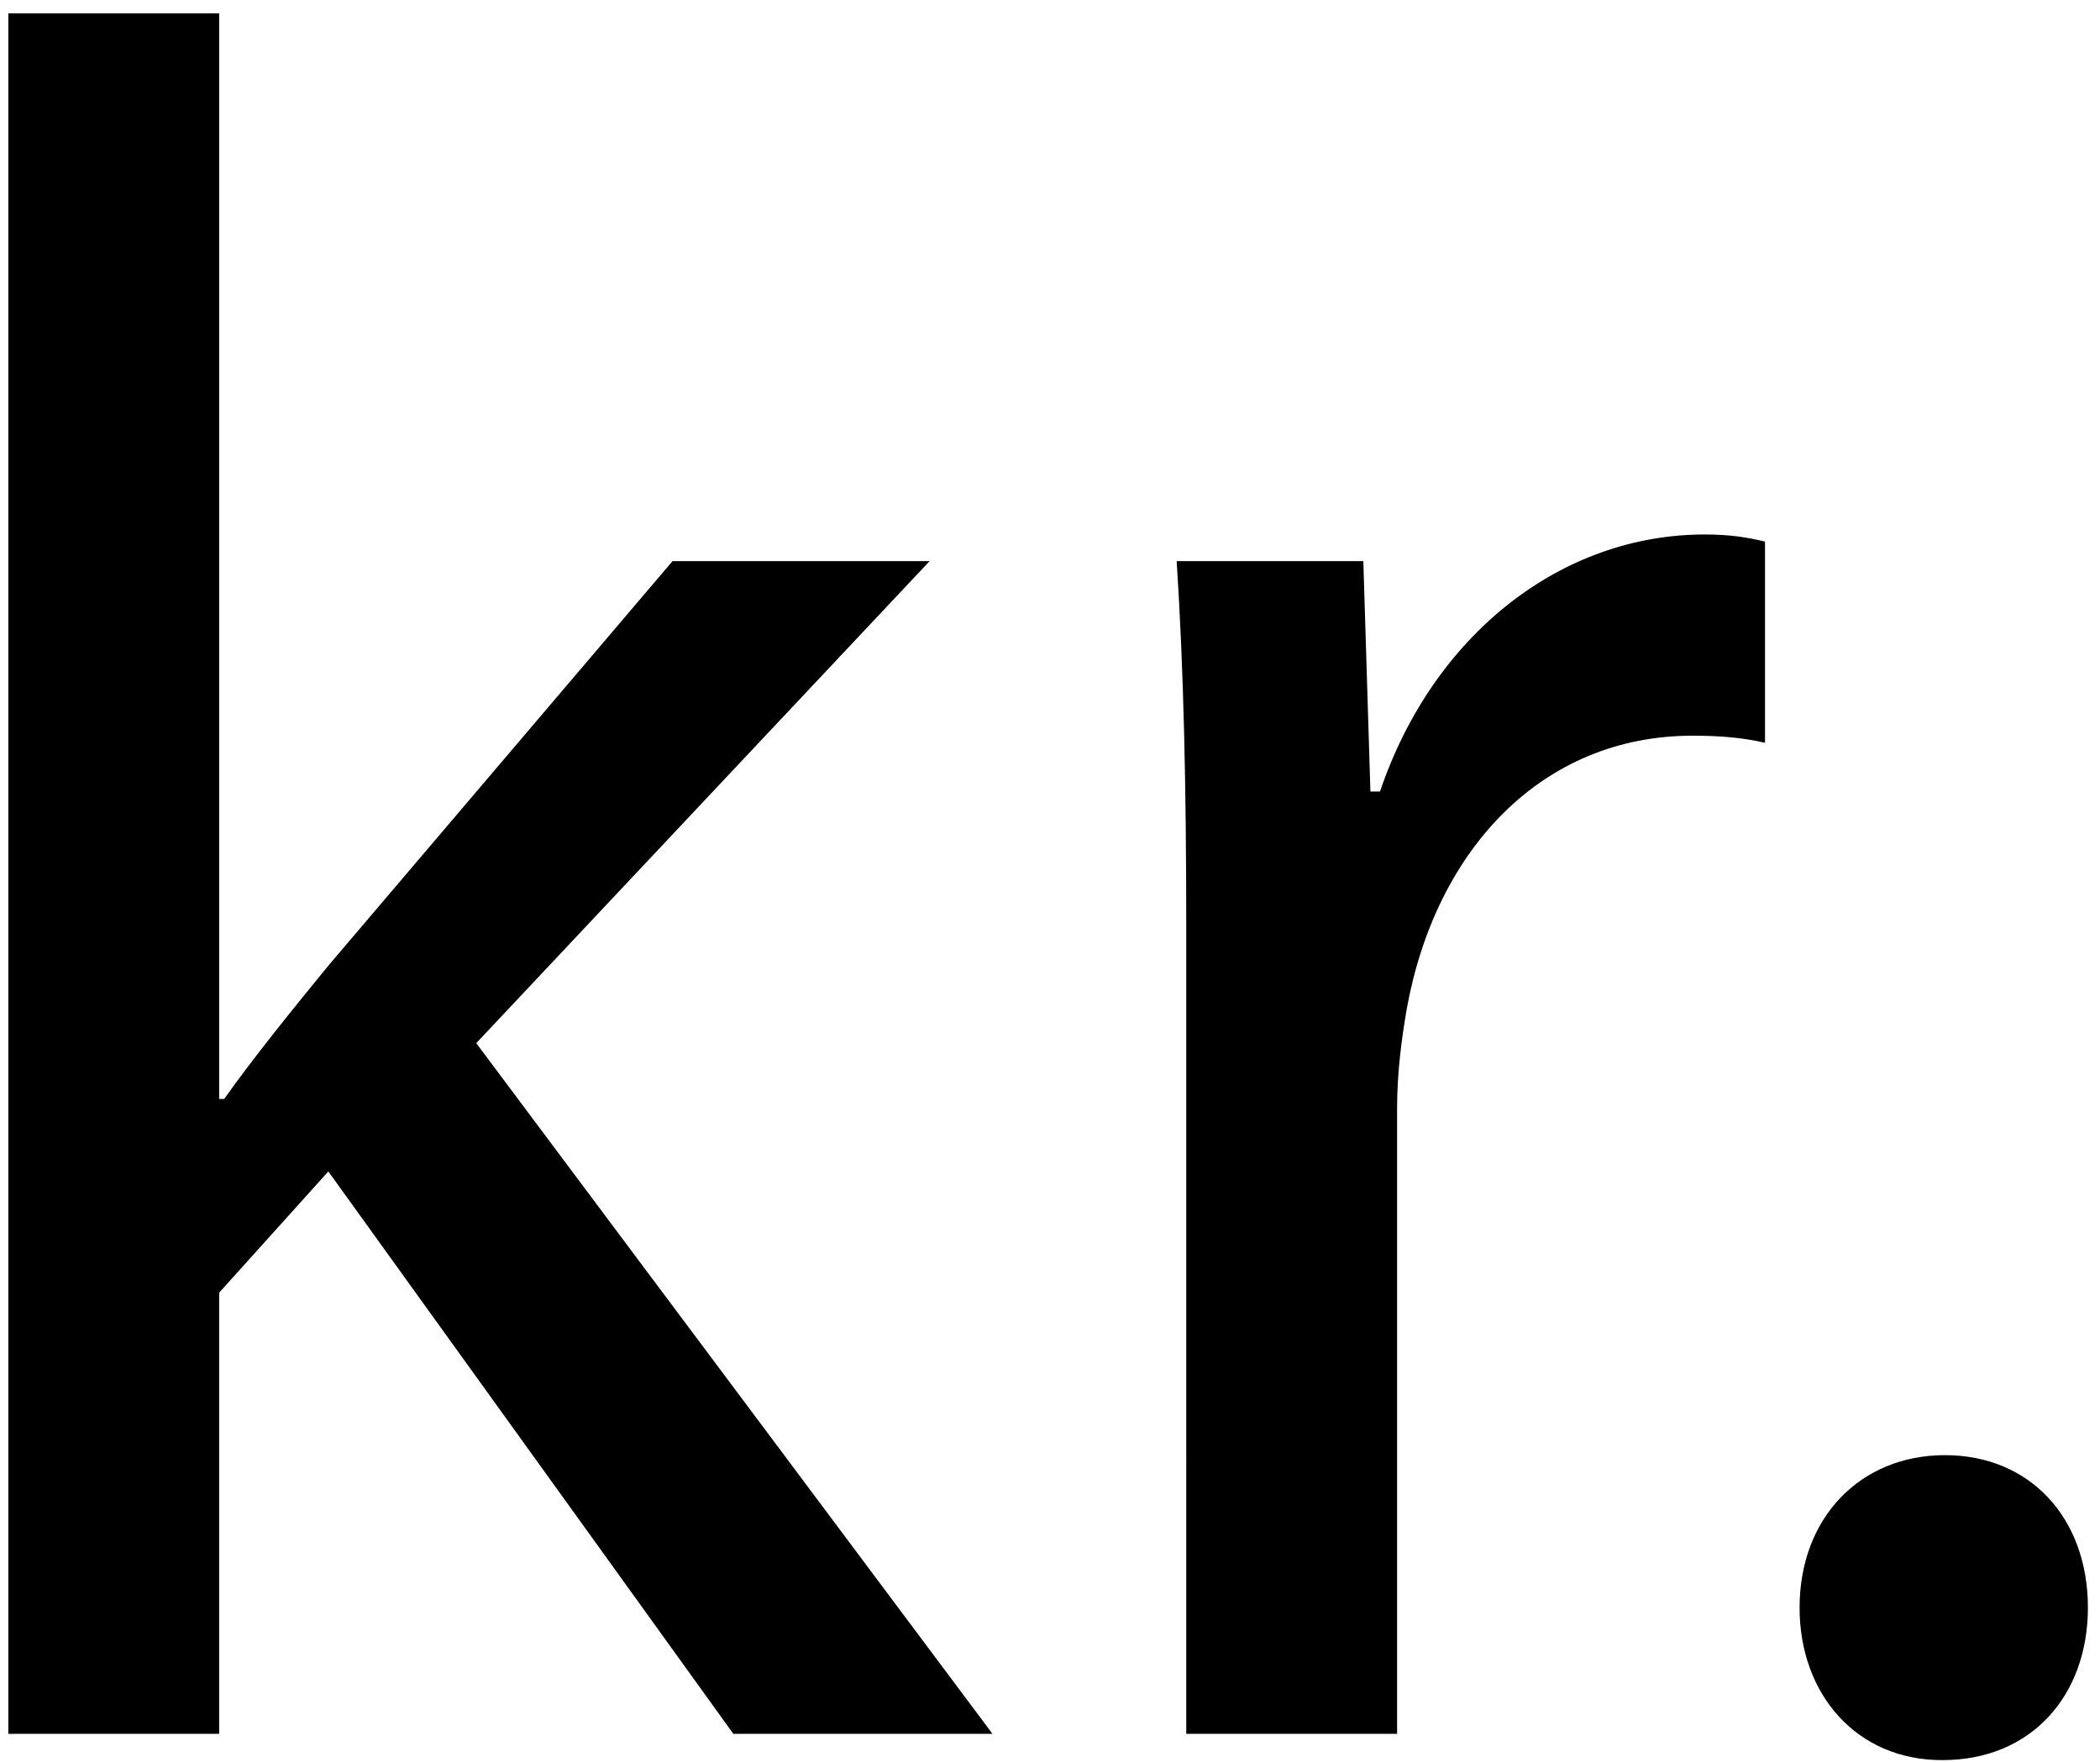 <?xml version="1.0" encoding="utf-8"?>
<!-- Generator: Adobe Illustrator 21.1.0, SVG Export Plug-In . SVG Version: 6.00 Build 0)  -->
<svg version="1.1" id="Layer_1" xmlns="http://www.w3.org/2000/svg" xmlns:xlink="http://www.w3.org/1999/xlink" x="0px" y="0px"
	 viewBox="0 0 504 423" style="enable-background:new 0 0 504 423;" xml:space="preserve">
<path d="M52.6,263.8h1.2c7-9.9,16.9-22.1,25-32l82.6-97.1h61.7L114.3,250.4l123.9,165.8h-62.2L78.8,281.2l-26.2,29.1v105.9H2V3.2
	h50.6V263.8z M284.7,222.5c0-33.2-0.6-61.7-2.3-87.8h44.8l1.7,55.3h2.3c12.8-37.8,43.6-61.7,77.9-61.7c5.8,0,9.9,0.6,14.5,1.7v48.3
	c-5.2-1.2-10.5-1.7-17.4-1.7c-36.1,0-61.7,27.3-68.6,65.7c-1.2,7-2.3,15.1-2.3,23.8v150.1h-50.6V222.5z M431.9,385.9
	c0-21.5,14.5-36.6,34.9-36.6c20.4,0,34.3,15.1,34.3,36.6c0,20.9-13.4,36.6-34.9,36.6C445.8,422.6,431.9,406.9,431.9,385.9z"/>
</svg>
